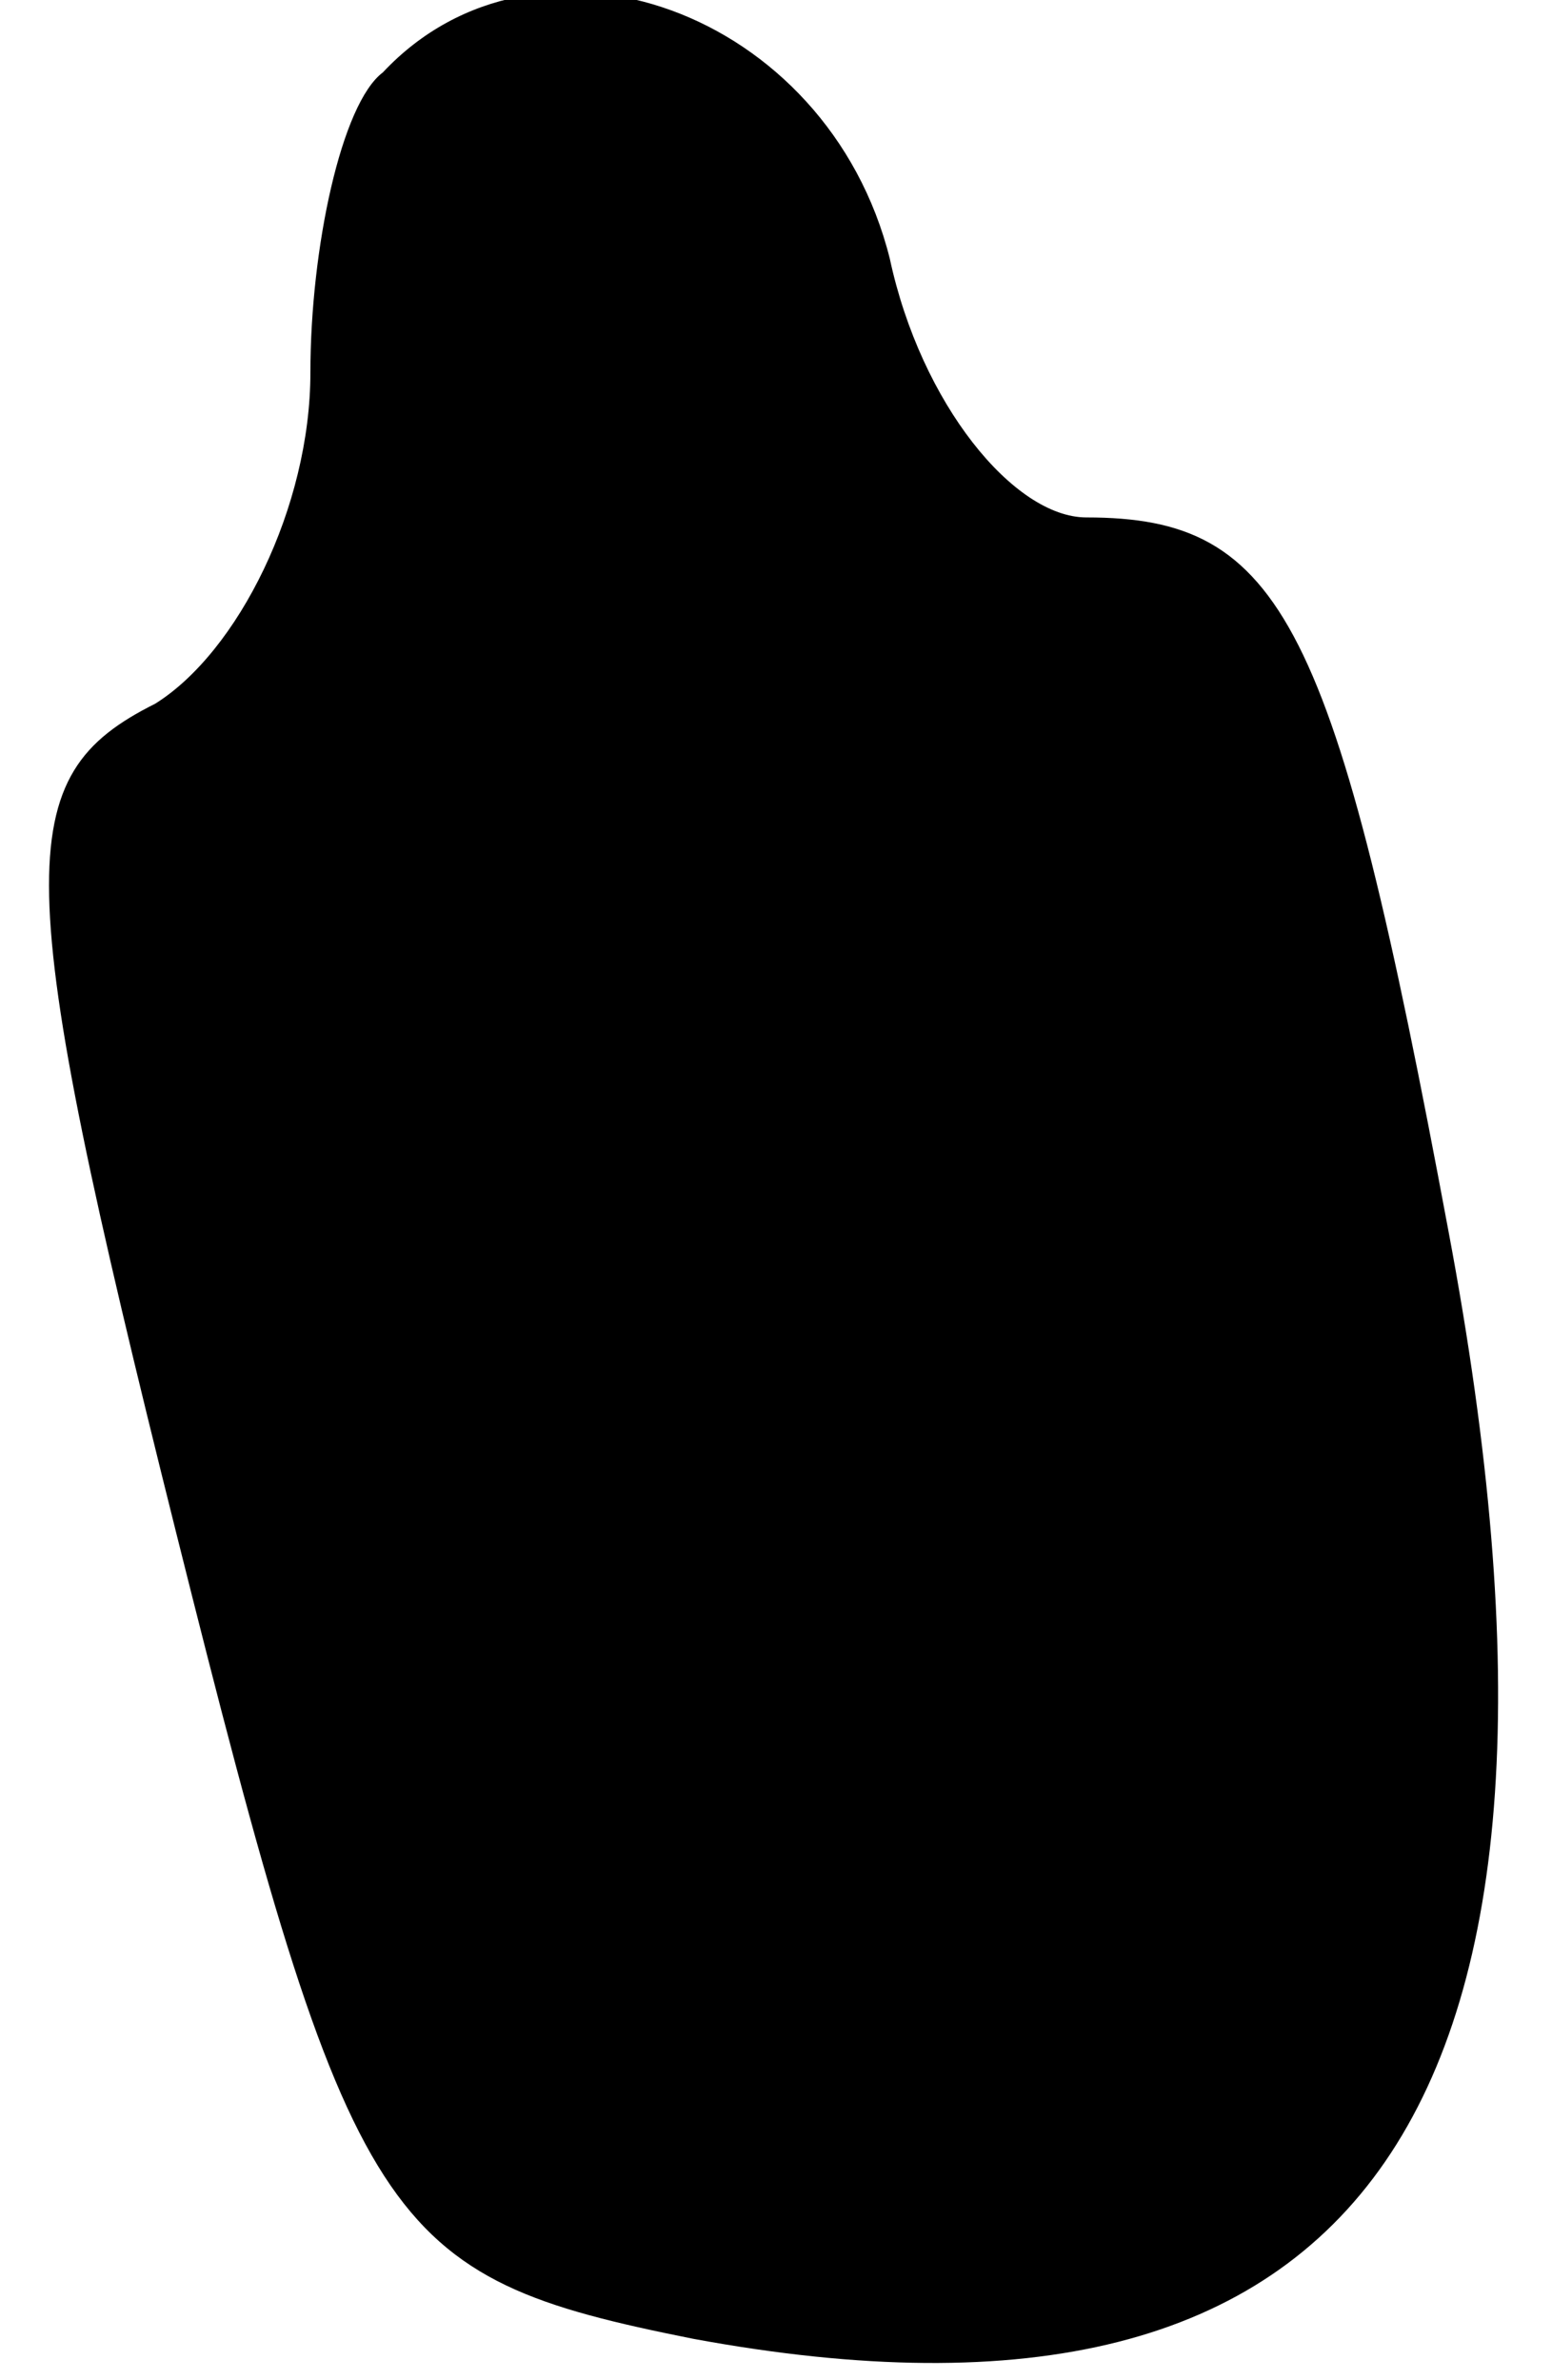 <?xml version="1.0" standalone="no"?>
<!DOCTYPE svg PUBLIC "-//W3C//DTD SVG 20010904//EN"
 "http://www.w3.org/TR/2001/REC-SVG-20010904/DTD/svg10.dtd">
<svg version="1.0" xmlns="http://www.w3.org/2000/svg"
 width="15pt" height="23pt" viewBox="0 0 15 23"
 preserveAspectRatio="xMidYMid meet">
<g transform="translate(0,23) scale(0.1,-0.1)"
fill="#000000" stroke="none">
<path fill="#000000" stroke="none" d="M37 223 c-4 -3 -7 -17 -7 -29 0 -13 -7
-27 -15 -32 -14 -7 -14 -16 2 -80 17 -68 20 -72 50 -78 65 -12 89 22 73 107
-11 59 -16 69 -35 69 -7 0 -16 11 -19 25 -6 24 -34 34 -49 18z"/>
</g>
</svg>
